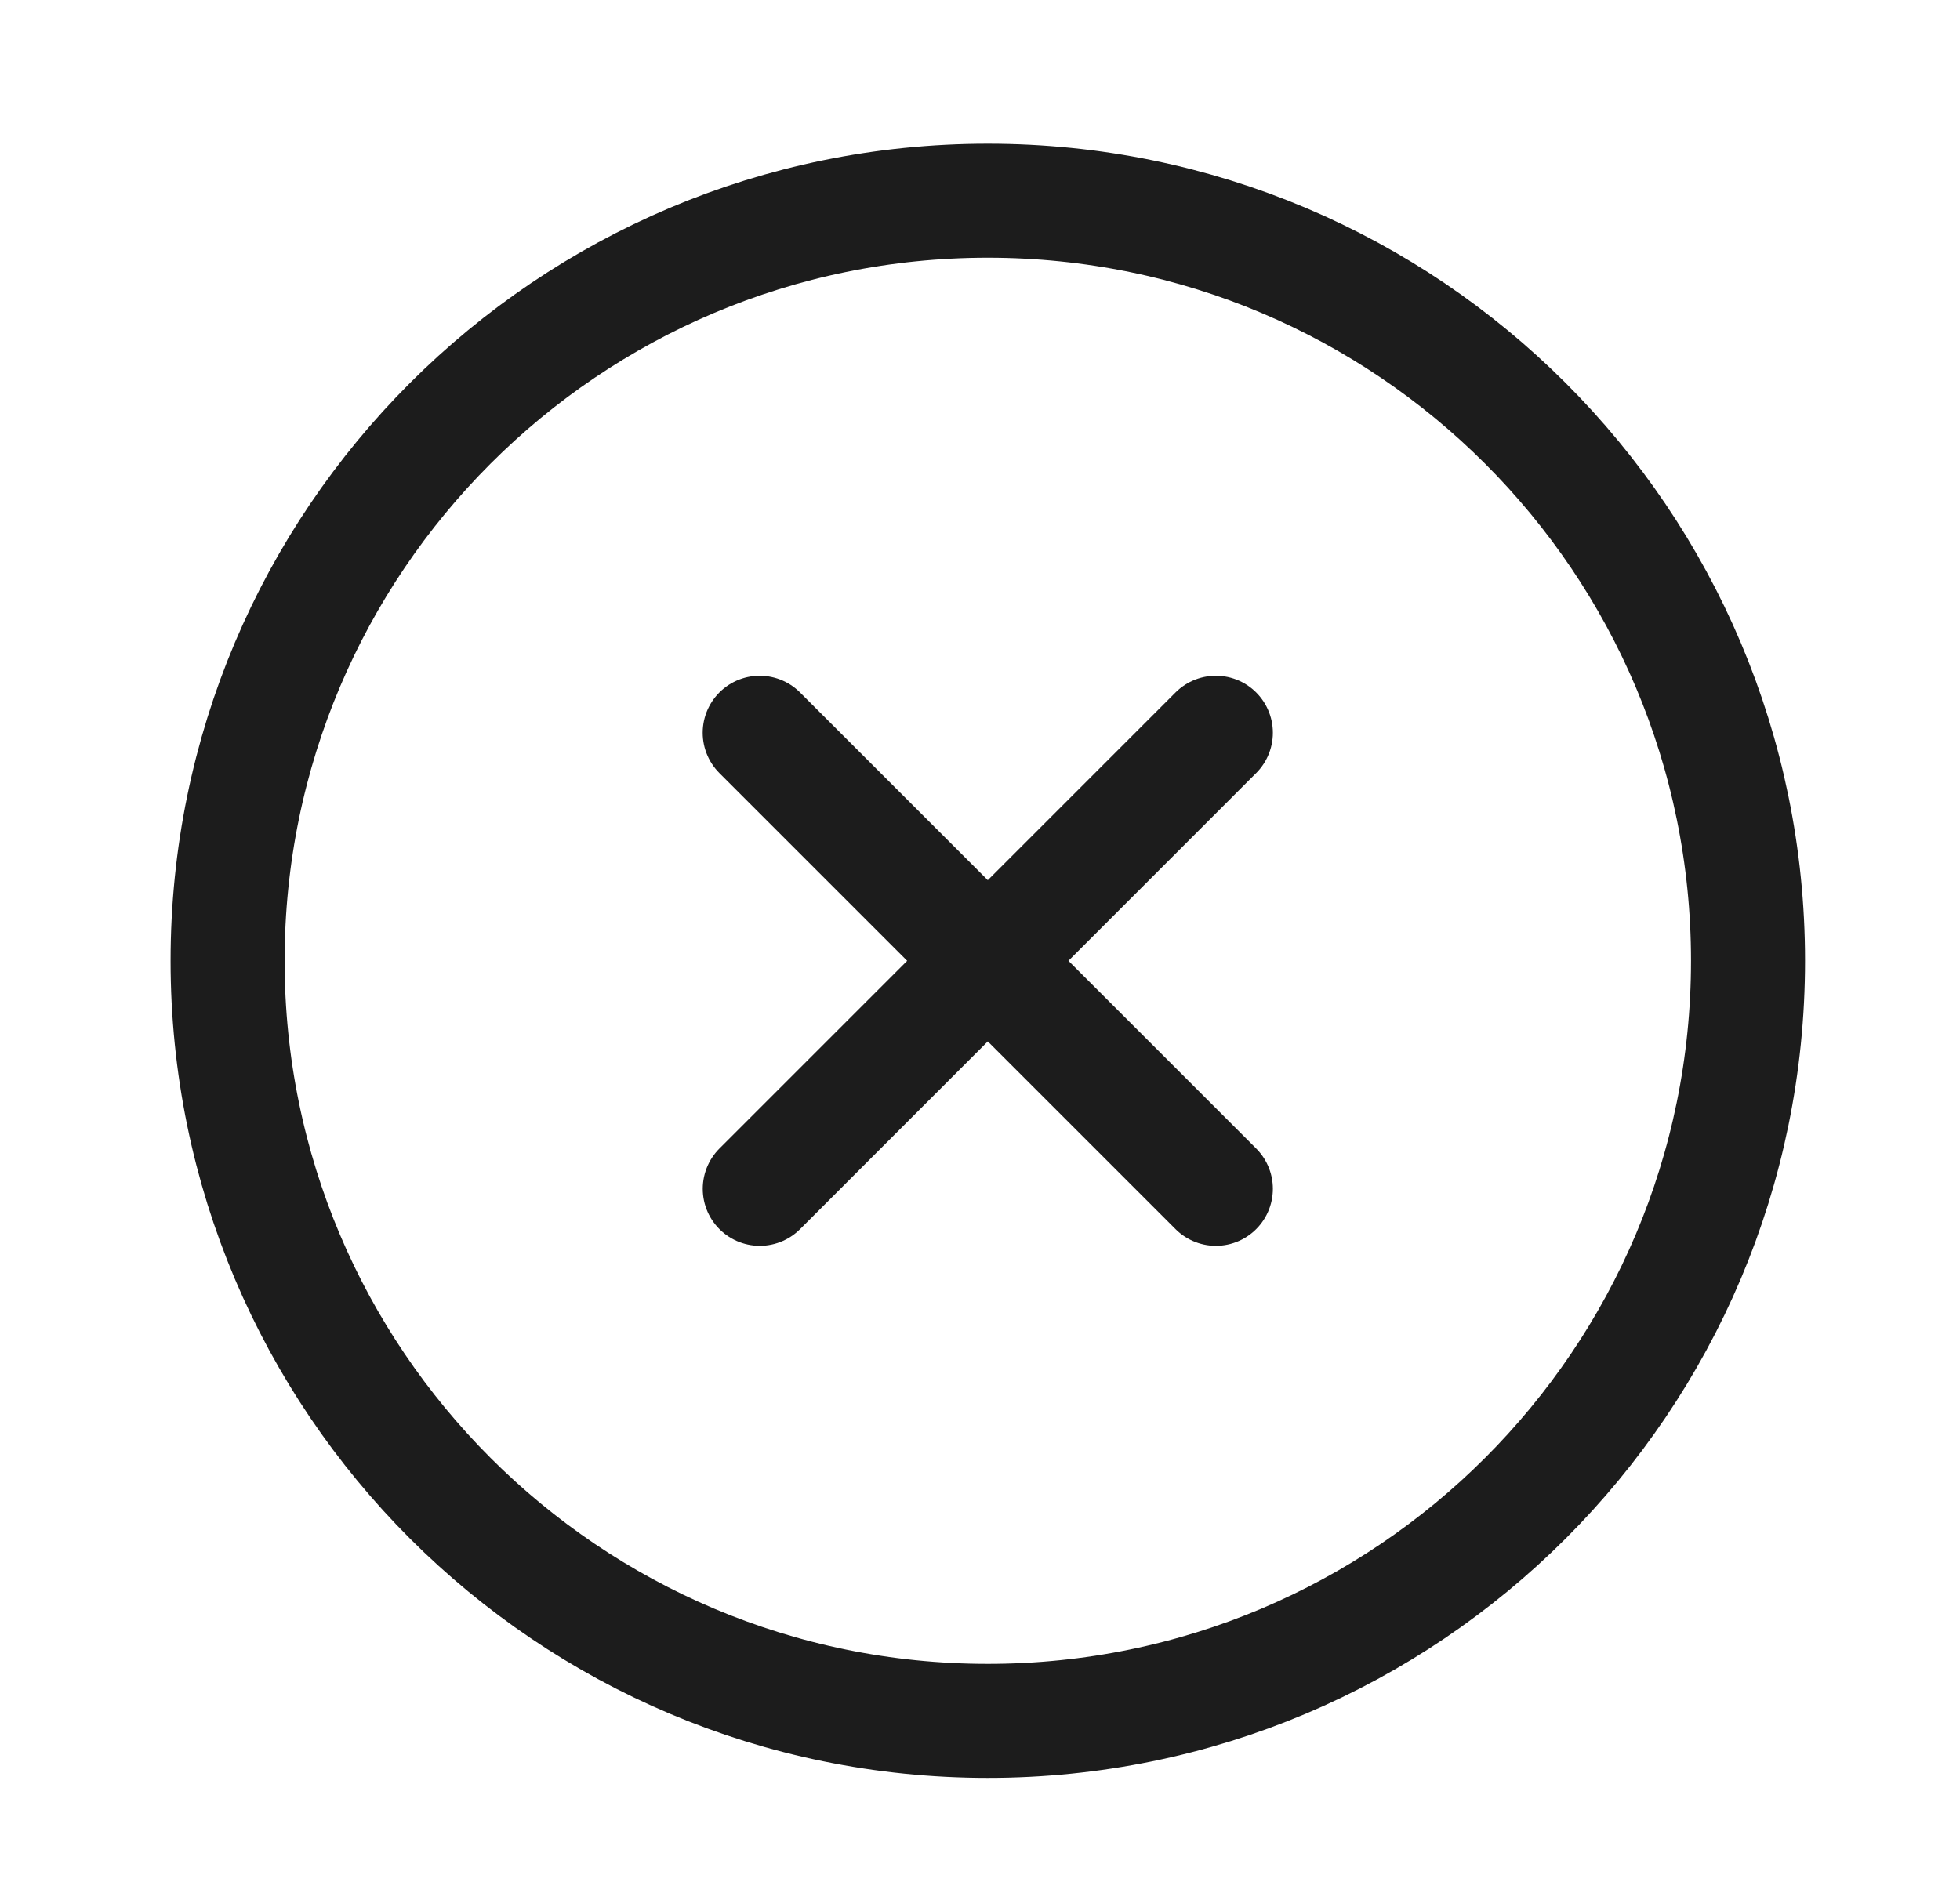 <svg width="33" height="32" viewBox="0 0 33 32" fill="none" xmlns="http://www.w3.org/2000/svg">
<path d="M20.471 20.02L12.791 12.34M12.792 20.02L20.471 12.34" stroke="#1C1C1C" stroke-width="1.92" stroke-linecap="round" stroke-linejoin="round"/>
<path d="M29.431 16.18C29.431 9.111 23.701 3.38 16.631 3.38C9.562 3.38 3.832 9.111 3.832 16.18C3.832 23.249 9.562 28.98 16.631 28.98C23.701 28.98 29.431 23.249 29.431 16.18Z" stroke="#1C1C1C" stroke-width="1.92"/>
</svg>
